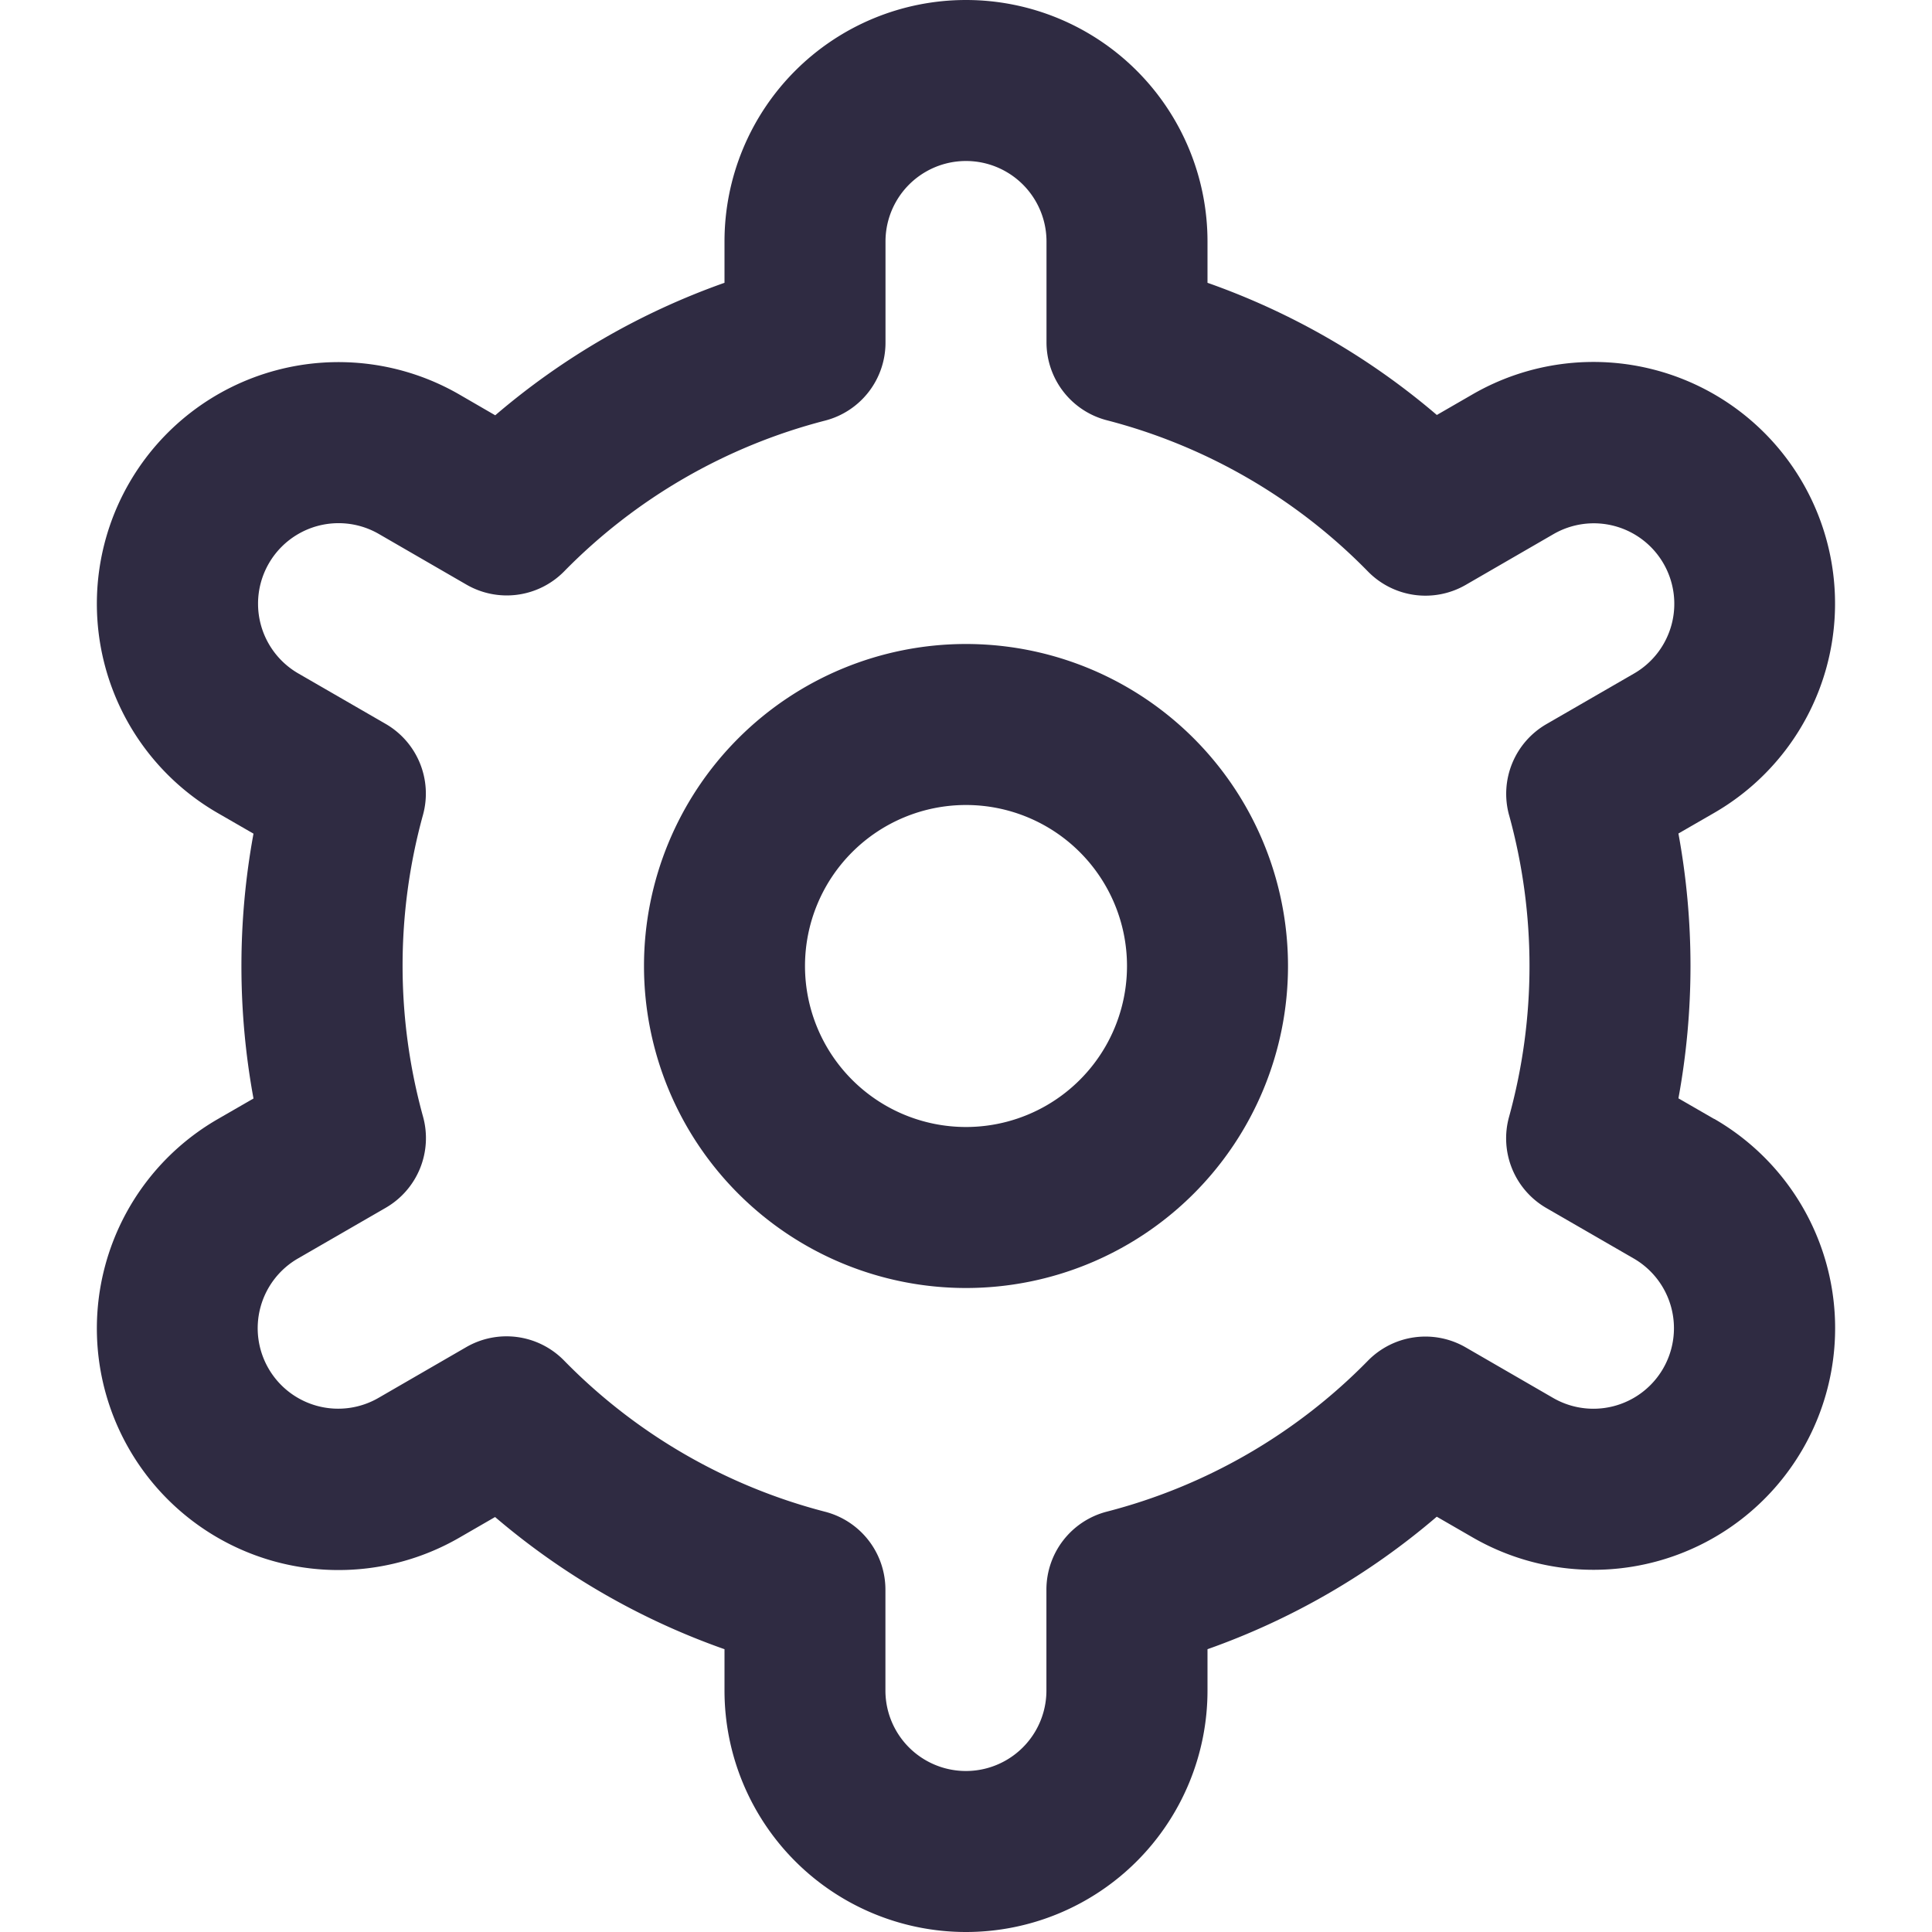 <svg xmlns="http://www.w3.org/2000/svg" id="Outline" viewBox="0 0 24 24" width="512" height="512"><path d="M12,8a4,4,0,1,0,4,4A4,4,0,0,0,12,8Zm0,6a2,2,0,1,1,2-2A2,2,0,0,1,12,14Z" fill="#2f2b42"/><path d="M21.294,13.9l-.444-.256a9.1,9.1,0,0,0,0-3.29l.444-.256a3,3,0,1,0-3-5.2l-.445.257A8.977,8.977,0,0,0,15,3.513V3A3,3,0,0,0,9,3v.513A8.977,8.977,0,0,0,6.152,5.159L5.705,4.9a3,3,0,0,0-3,5.2l.444.256a9.1,9.1,0,0,0,0,3.29l-.444.256a3,3,0,1,0,3,5.2l.445-.257A8.977,8.977,0,0,0,9,20.487V21a3,3,0,0,0,6,0v-.513a8.977,8.977,0,0,0,2.848-1.646l.447.258a3,3,0,0,0,3-5.2Zm-2.548-3.776a7.048,7.048,0,0,1,0,3.75,1,1,0,0,0,.464,1.133l1.084.626a1,1,0,0,1-1,1.733l-1.086-.628a1,1,0,0,0-1.215.165,6.984,6.984,0,0,1-3.243,1.875,1,1,0,0,0-.751.969V21a1,1,0,0,1-2,0V19.748a1,1,0,0,0-.751-.969A6.984,6.984,0,0,1,7.006,16.9a1,1,0,0,0-1.215-.165l-1.084.627a1,1,0,1,1-1-1.732l1.084-.626a1,1,0,0,0,.464-1.133,7.048,7.048,0,0,1,0-3.75A1,1,0,0,0,4.79,8.992L3.706,8.366a1,1,0,0,1,1-1.733l1.086.628A1,1,0,0,0,7.006,7.1a6.984,6.984,0,0,1,3.243-1.875A1,1,0,0,0,11,4.252V3a1,1,0,0,1,2,0V4.252a1,1,0,0,0,.751.969A6.984,6.984,0,0,1,16.994,7.1a1,1,0,0,0,1.215.165l1.084-.627a1,1,0,1,1,1,1.732l-1.084.626A1,1,0,0,0,18.746,10.125Z" fill="#2f2b42"/></svg>